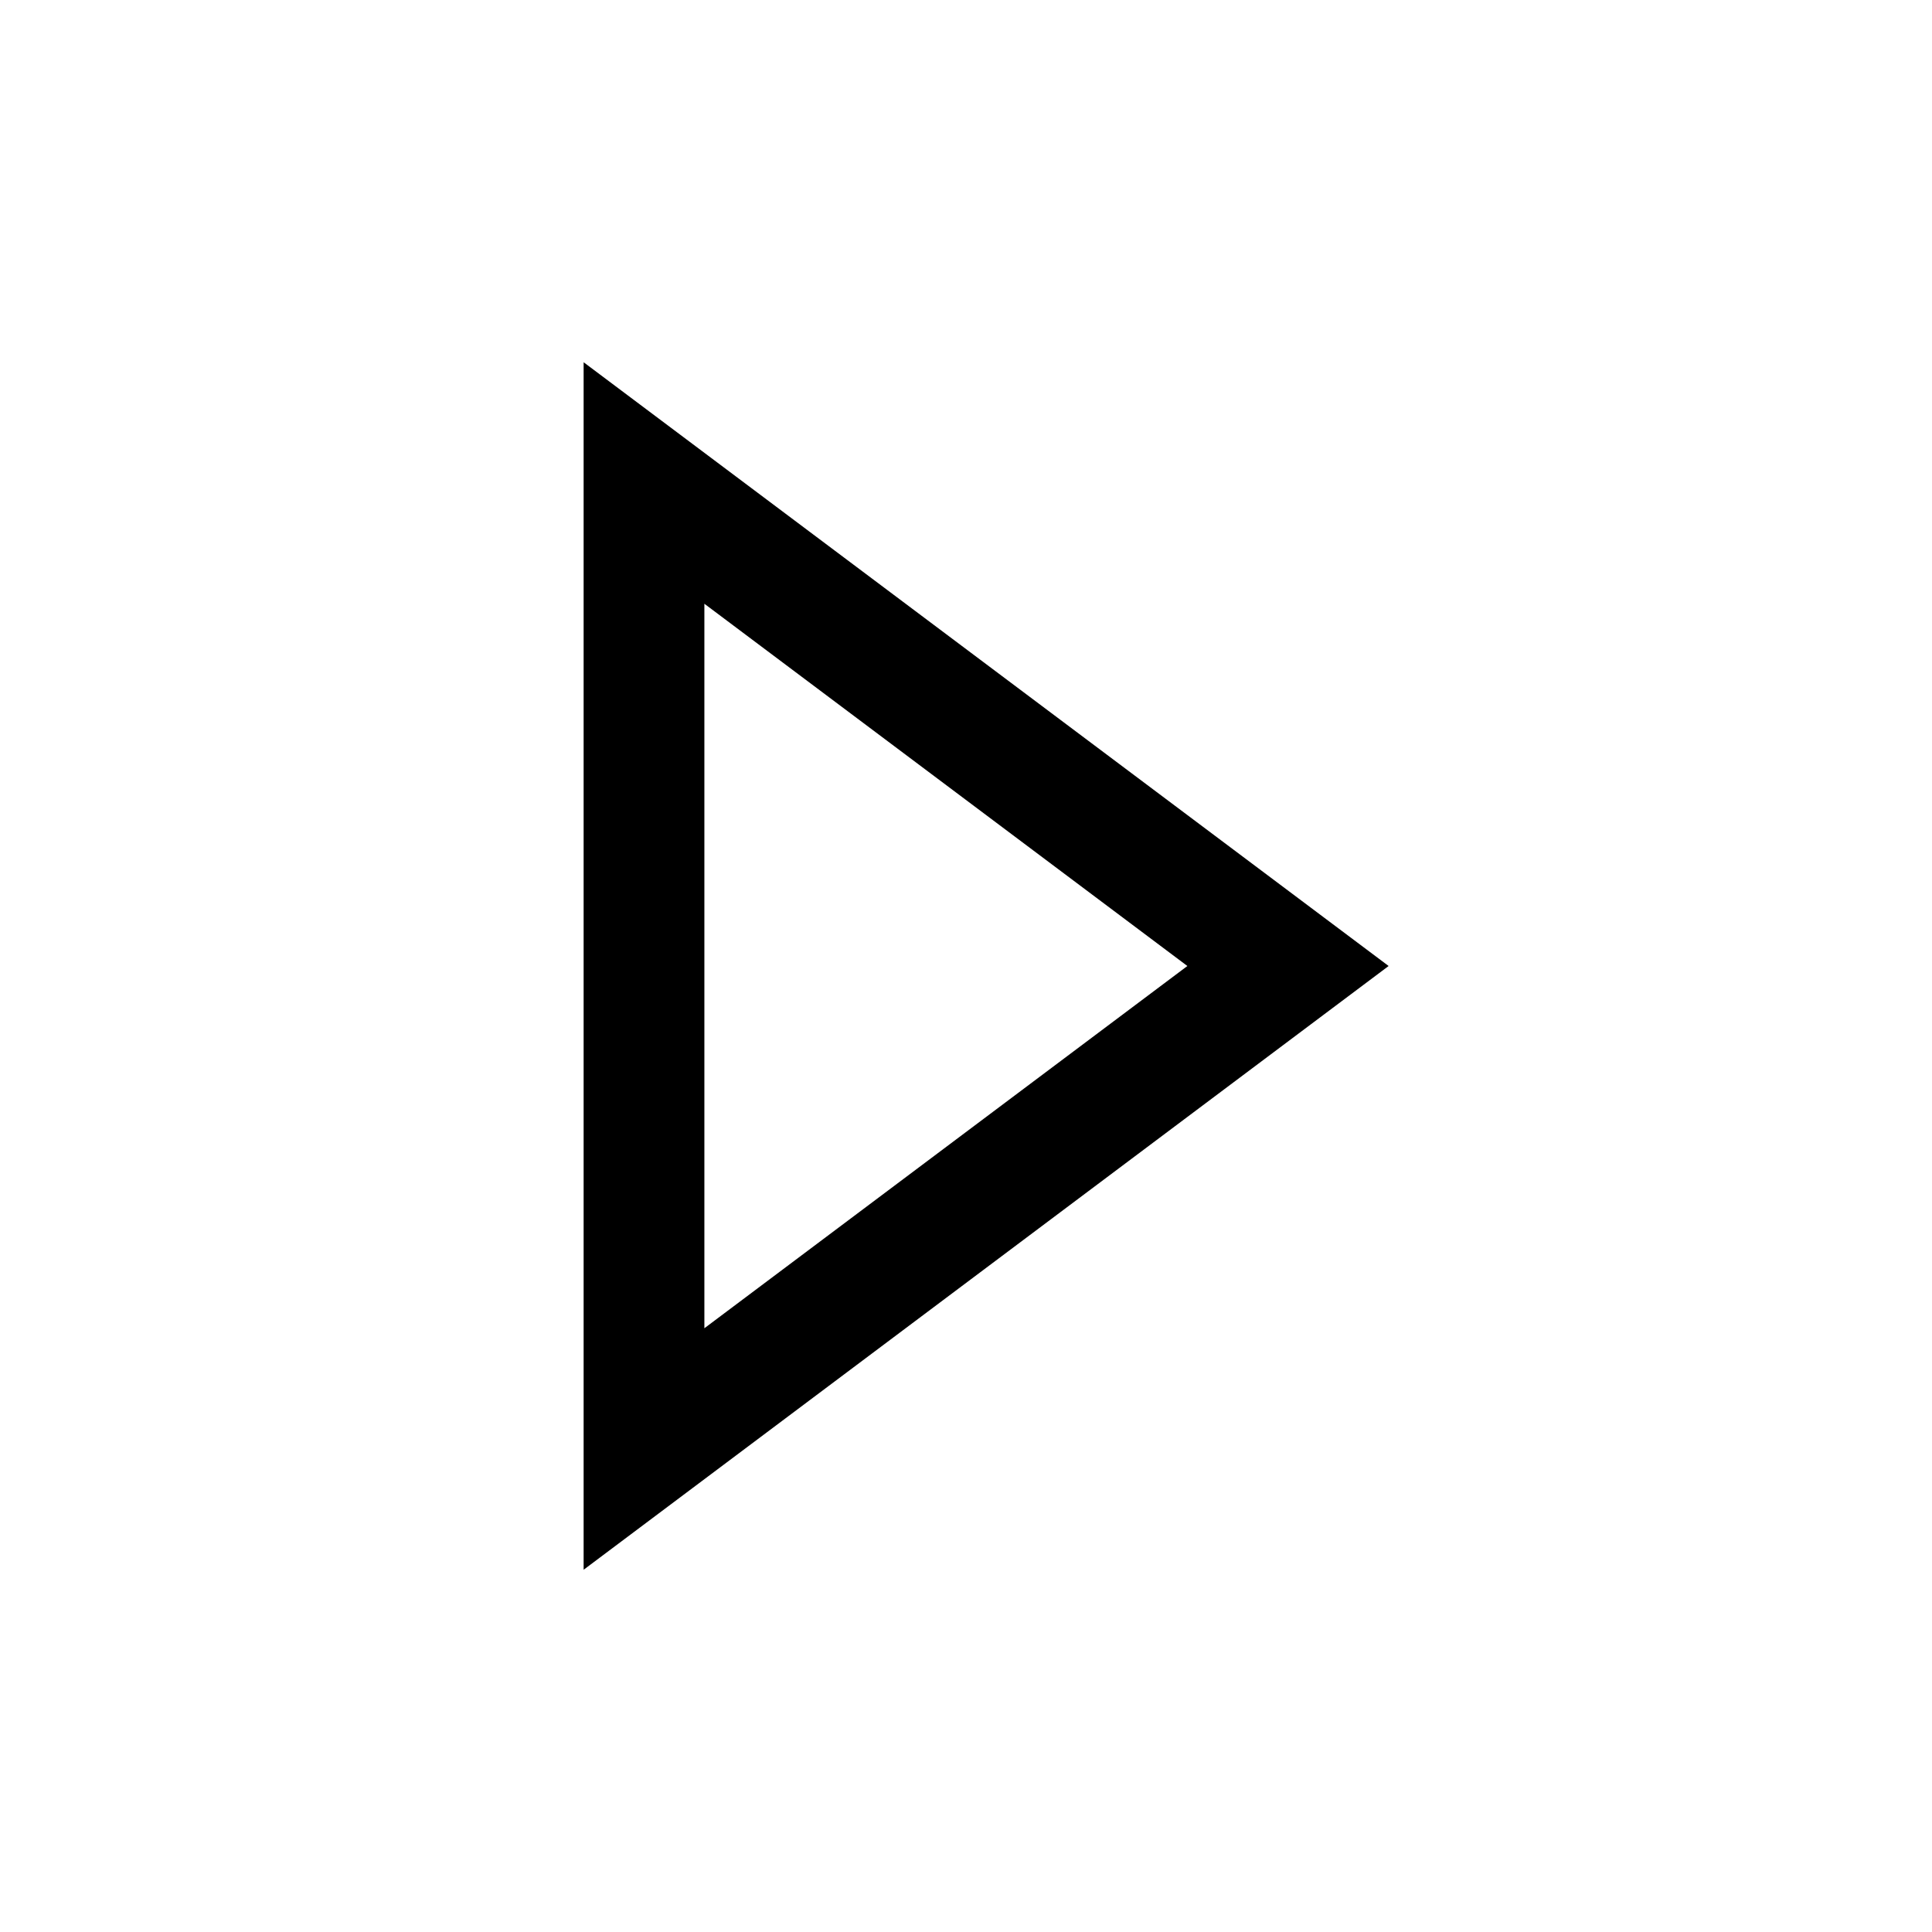 <?xml version="1.0" encoding="UTF-8" standalone="no"?>

<svg
  xmlns="http://www.w3.org/2000/svg"
  viewBox="0 0 24 24">
  <path fill="none" stroke="black" stroke-width="1.5" d="M 8 6 L 16 12 L 8 18 z"/>
</svg>